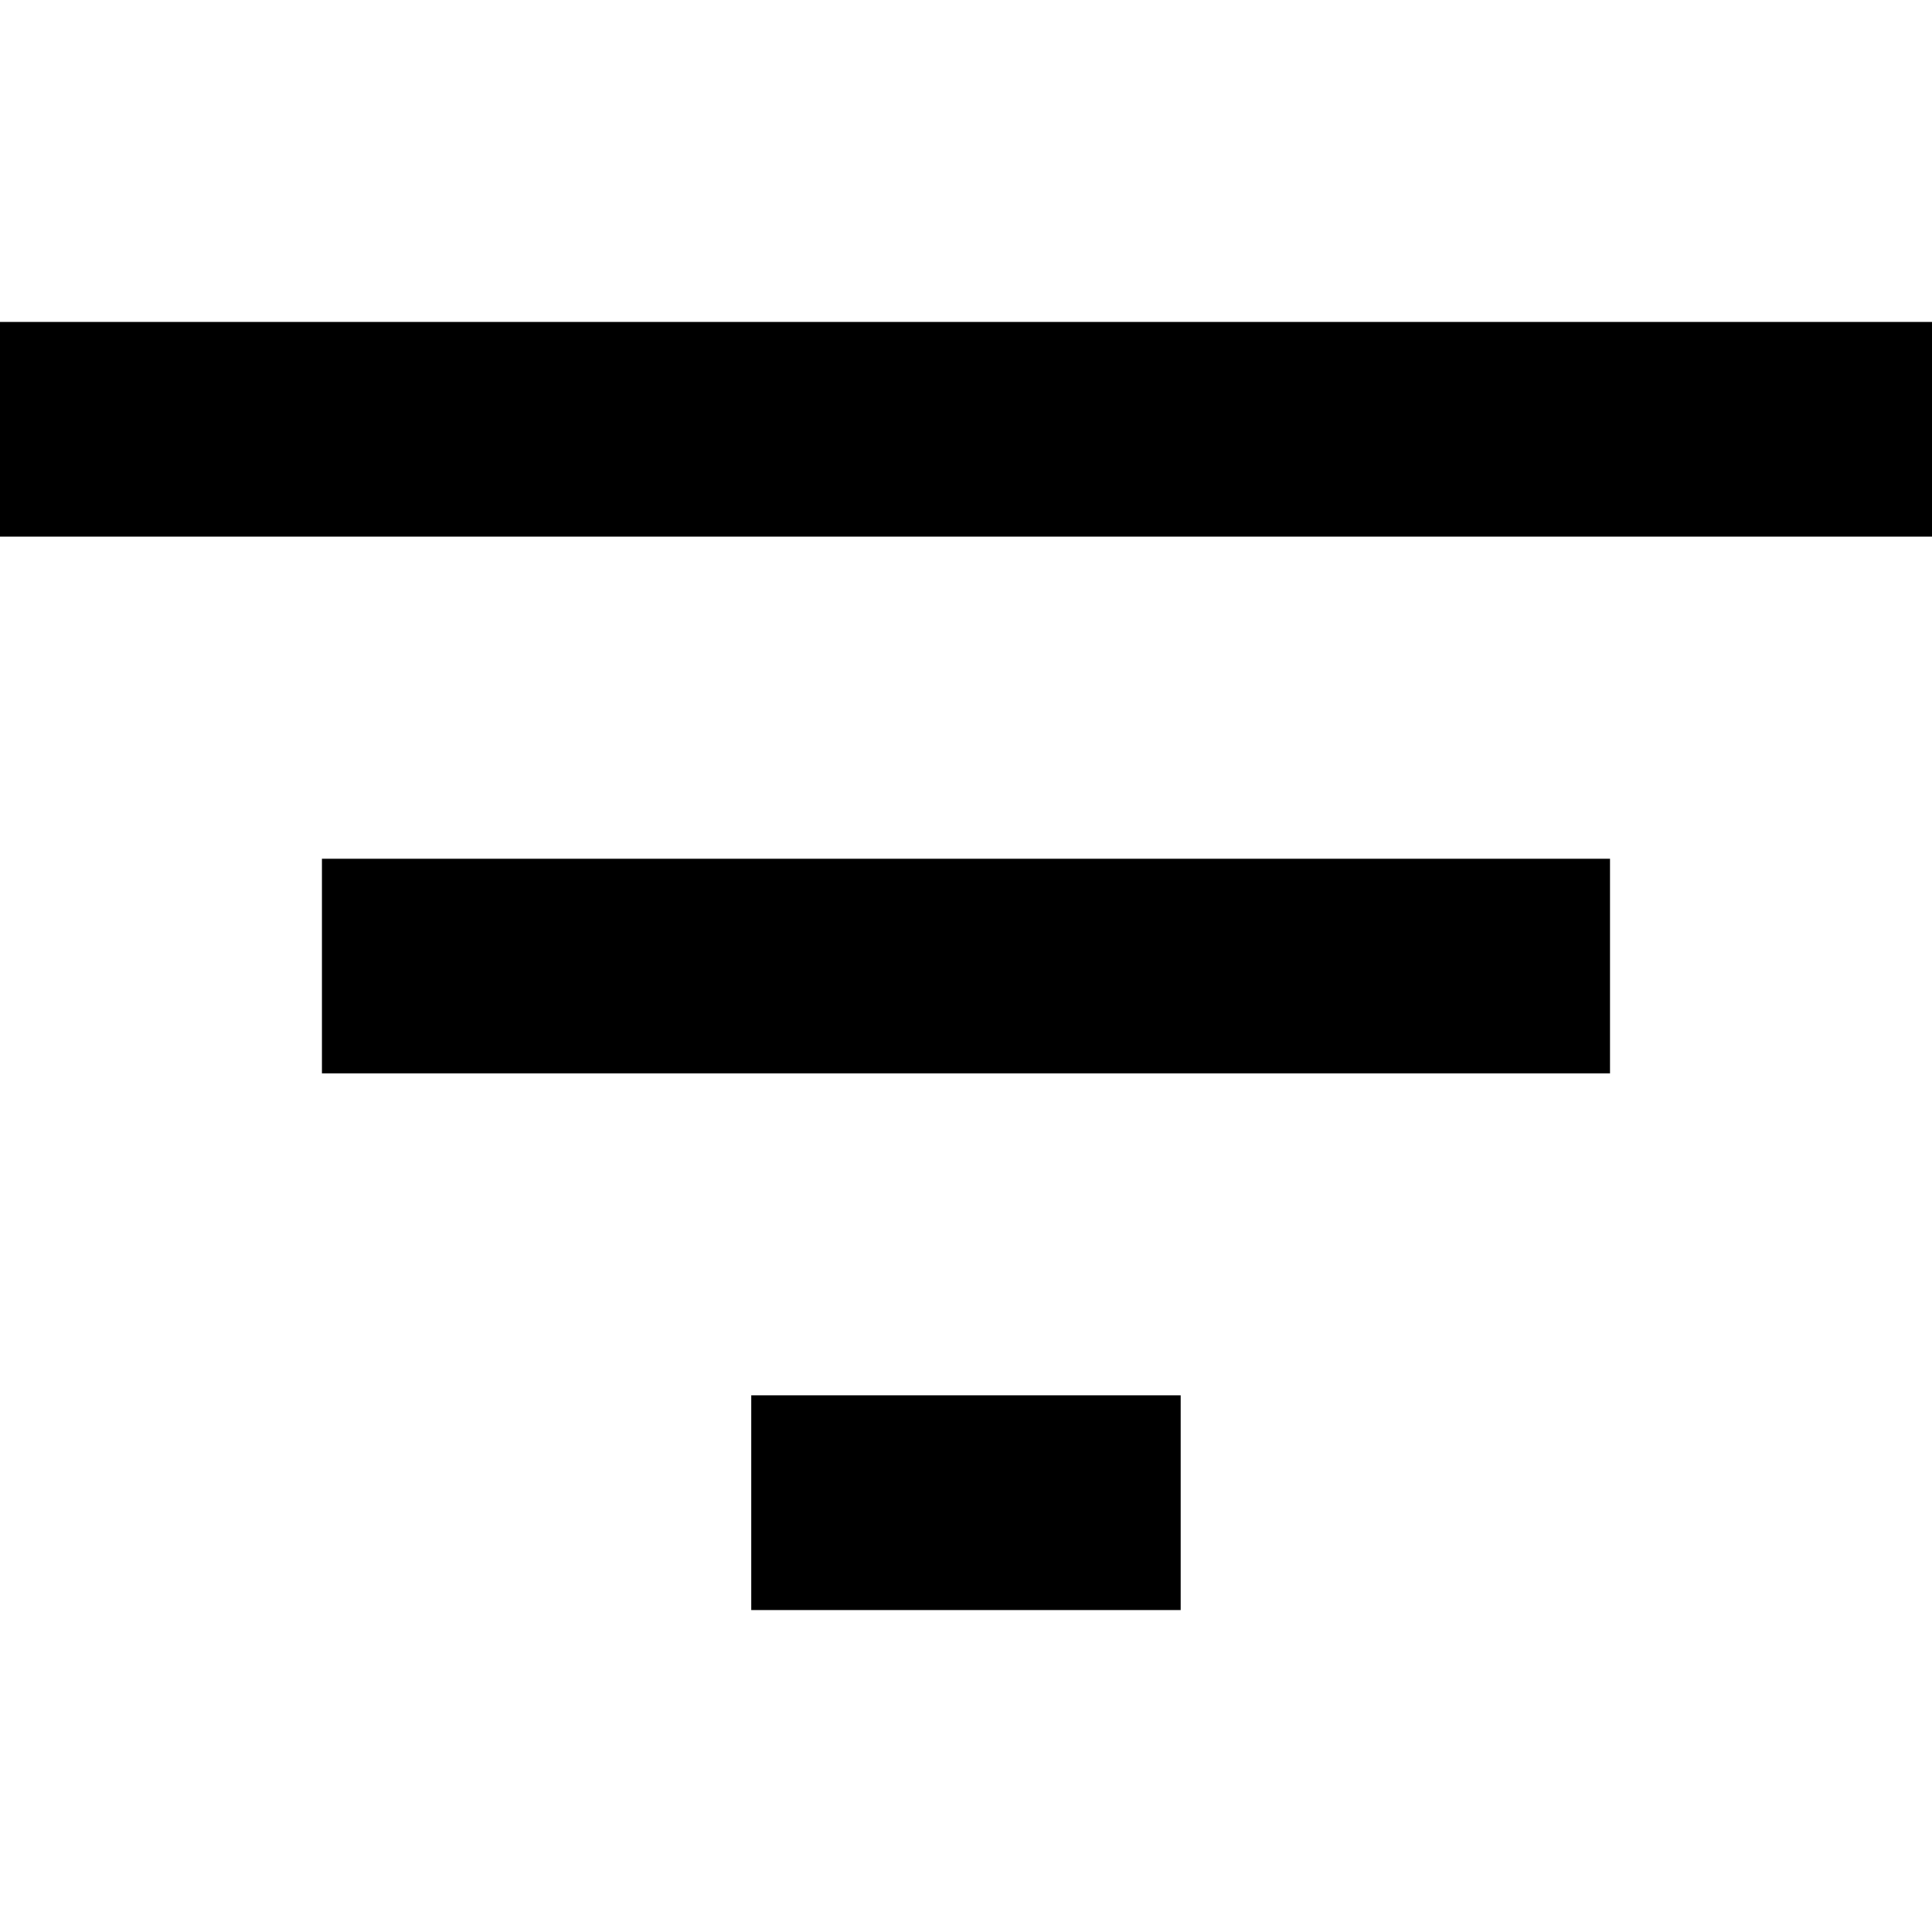 <?xml version="1.0" encoding="utf-8"?>
<!-- Generator: Adobe Illustrator 16.0.0, SVG Export Plug-In . SVG Version: 6.00 Build 0)  -->
<!DOCTYPE svg PUBLIC "-//W3C//DTD SVG 1.1//EN" "http://www.w3.org/Graphics/SVG/1.1/DTD/svg11.dtd">
<svg version="1.1" id="Layer_1" xmlns="http://www.w3.org/2000/svg" xmlns:xlink="http://www.w3.org/1999/xlink" x="0px" y="0px"
	 width="32px" height="32px" viewBox="0 0 32 32" enable-background="new 0 0 32 32" xml:space="preserve">
<title>filter</title>
<g>
	<path d="M12.444,23.11h7.111v3.557h-7.111V23.11z"/>
	<path d="M0,5.333h32v3.556H0V5.333z"/>
	<path d="M5.333,14.223h21.333v3.556H5.333V14.223z"/>
</g>
</svg>
